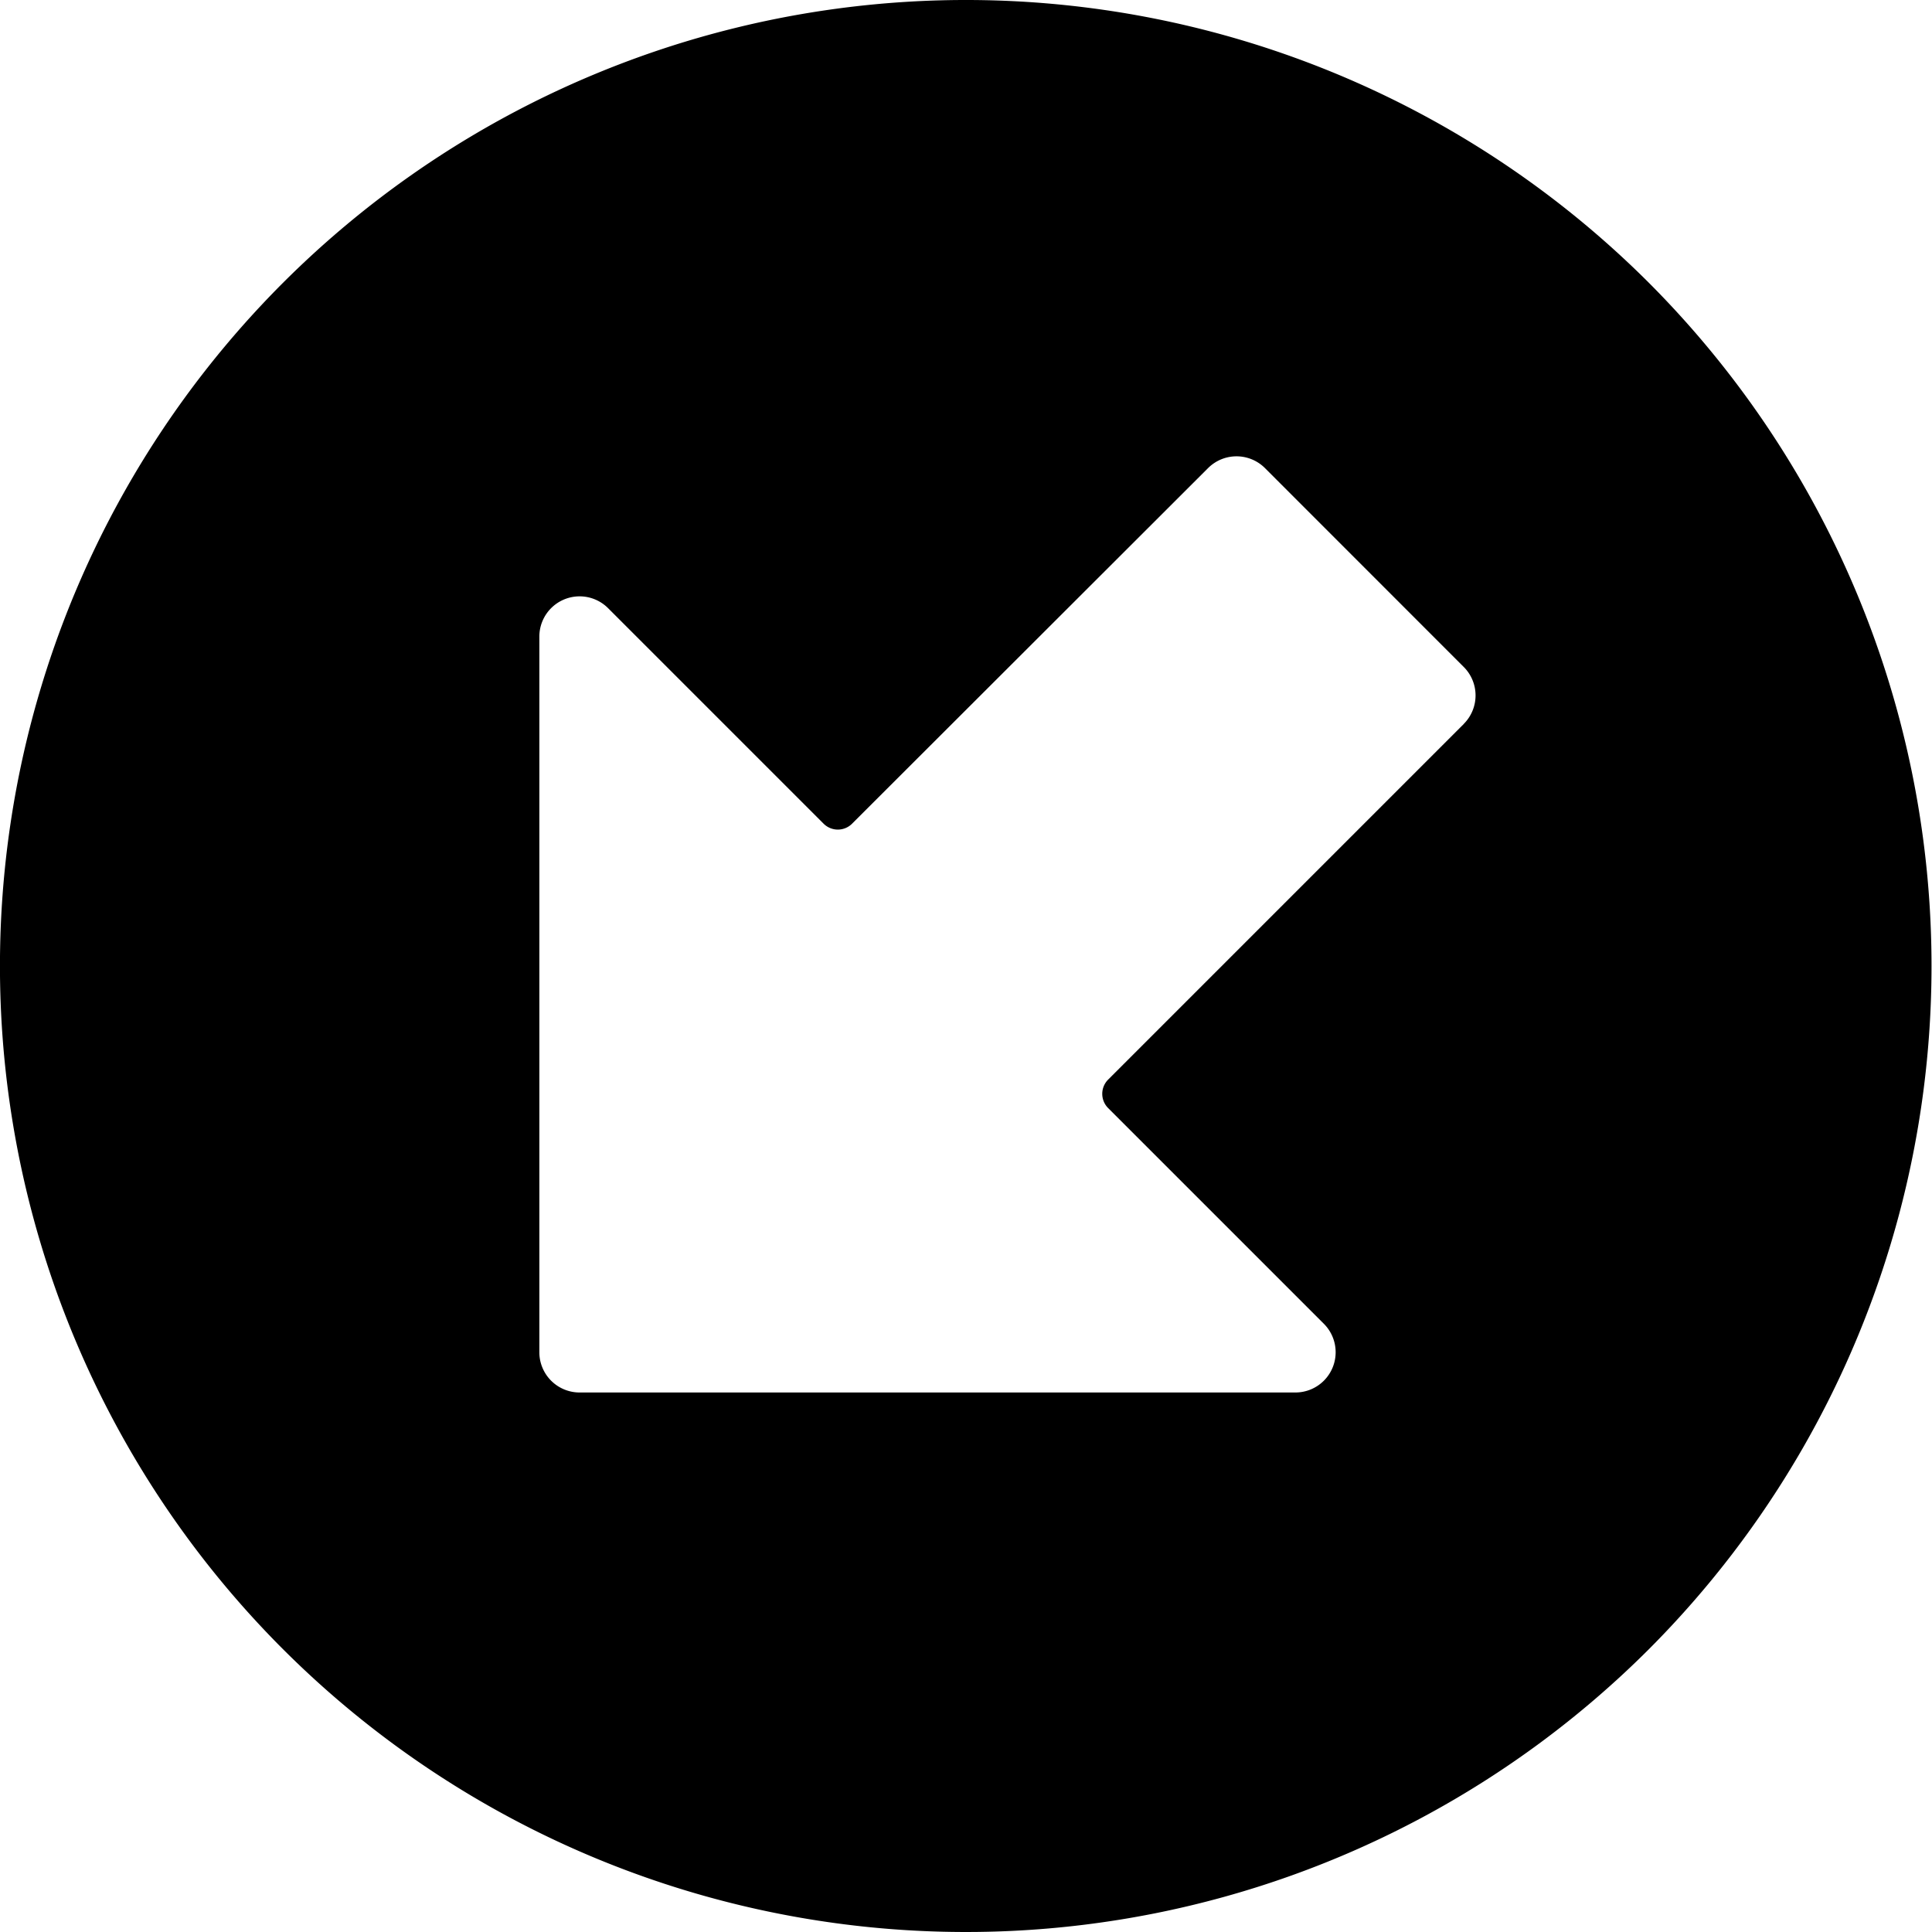 <svg id="Bold" xmlns="http://www.w3.org/2000/svg" viewBox="0 0 24 24"><title>arrow-thick-circle-bottom-left-corner</title><path d="M20.485,3.515a12,12,0,1,0,0,16.97A12.013,12.013,0,0,0,20.485,3.515Zm-2.3,5.477-4.419,4.419a.25.25,0,0,0,0,.354l2.679,2.679a.5.5,0,0,1-.353.854H7.2a.5.5,0,0,1-.5-.5V7.908a.5.5,0,0,1,.853-.354l2.678,2.678a.25.25,0,0,0,.354,0l4.422-4.417a.5.5,0,0,1,.707,0l2.469,2.47A.5.5,0,0,1,18.184,8.992Z"/></svg>